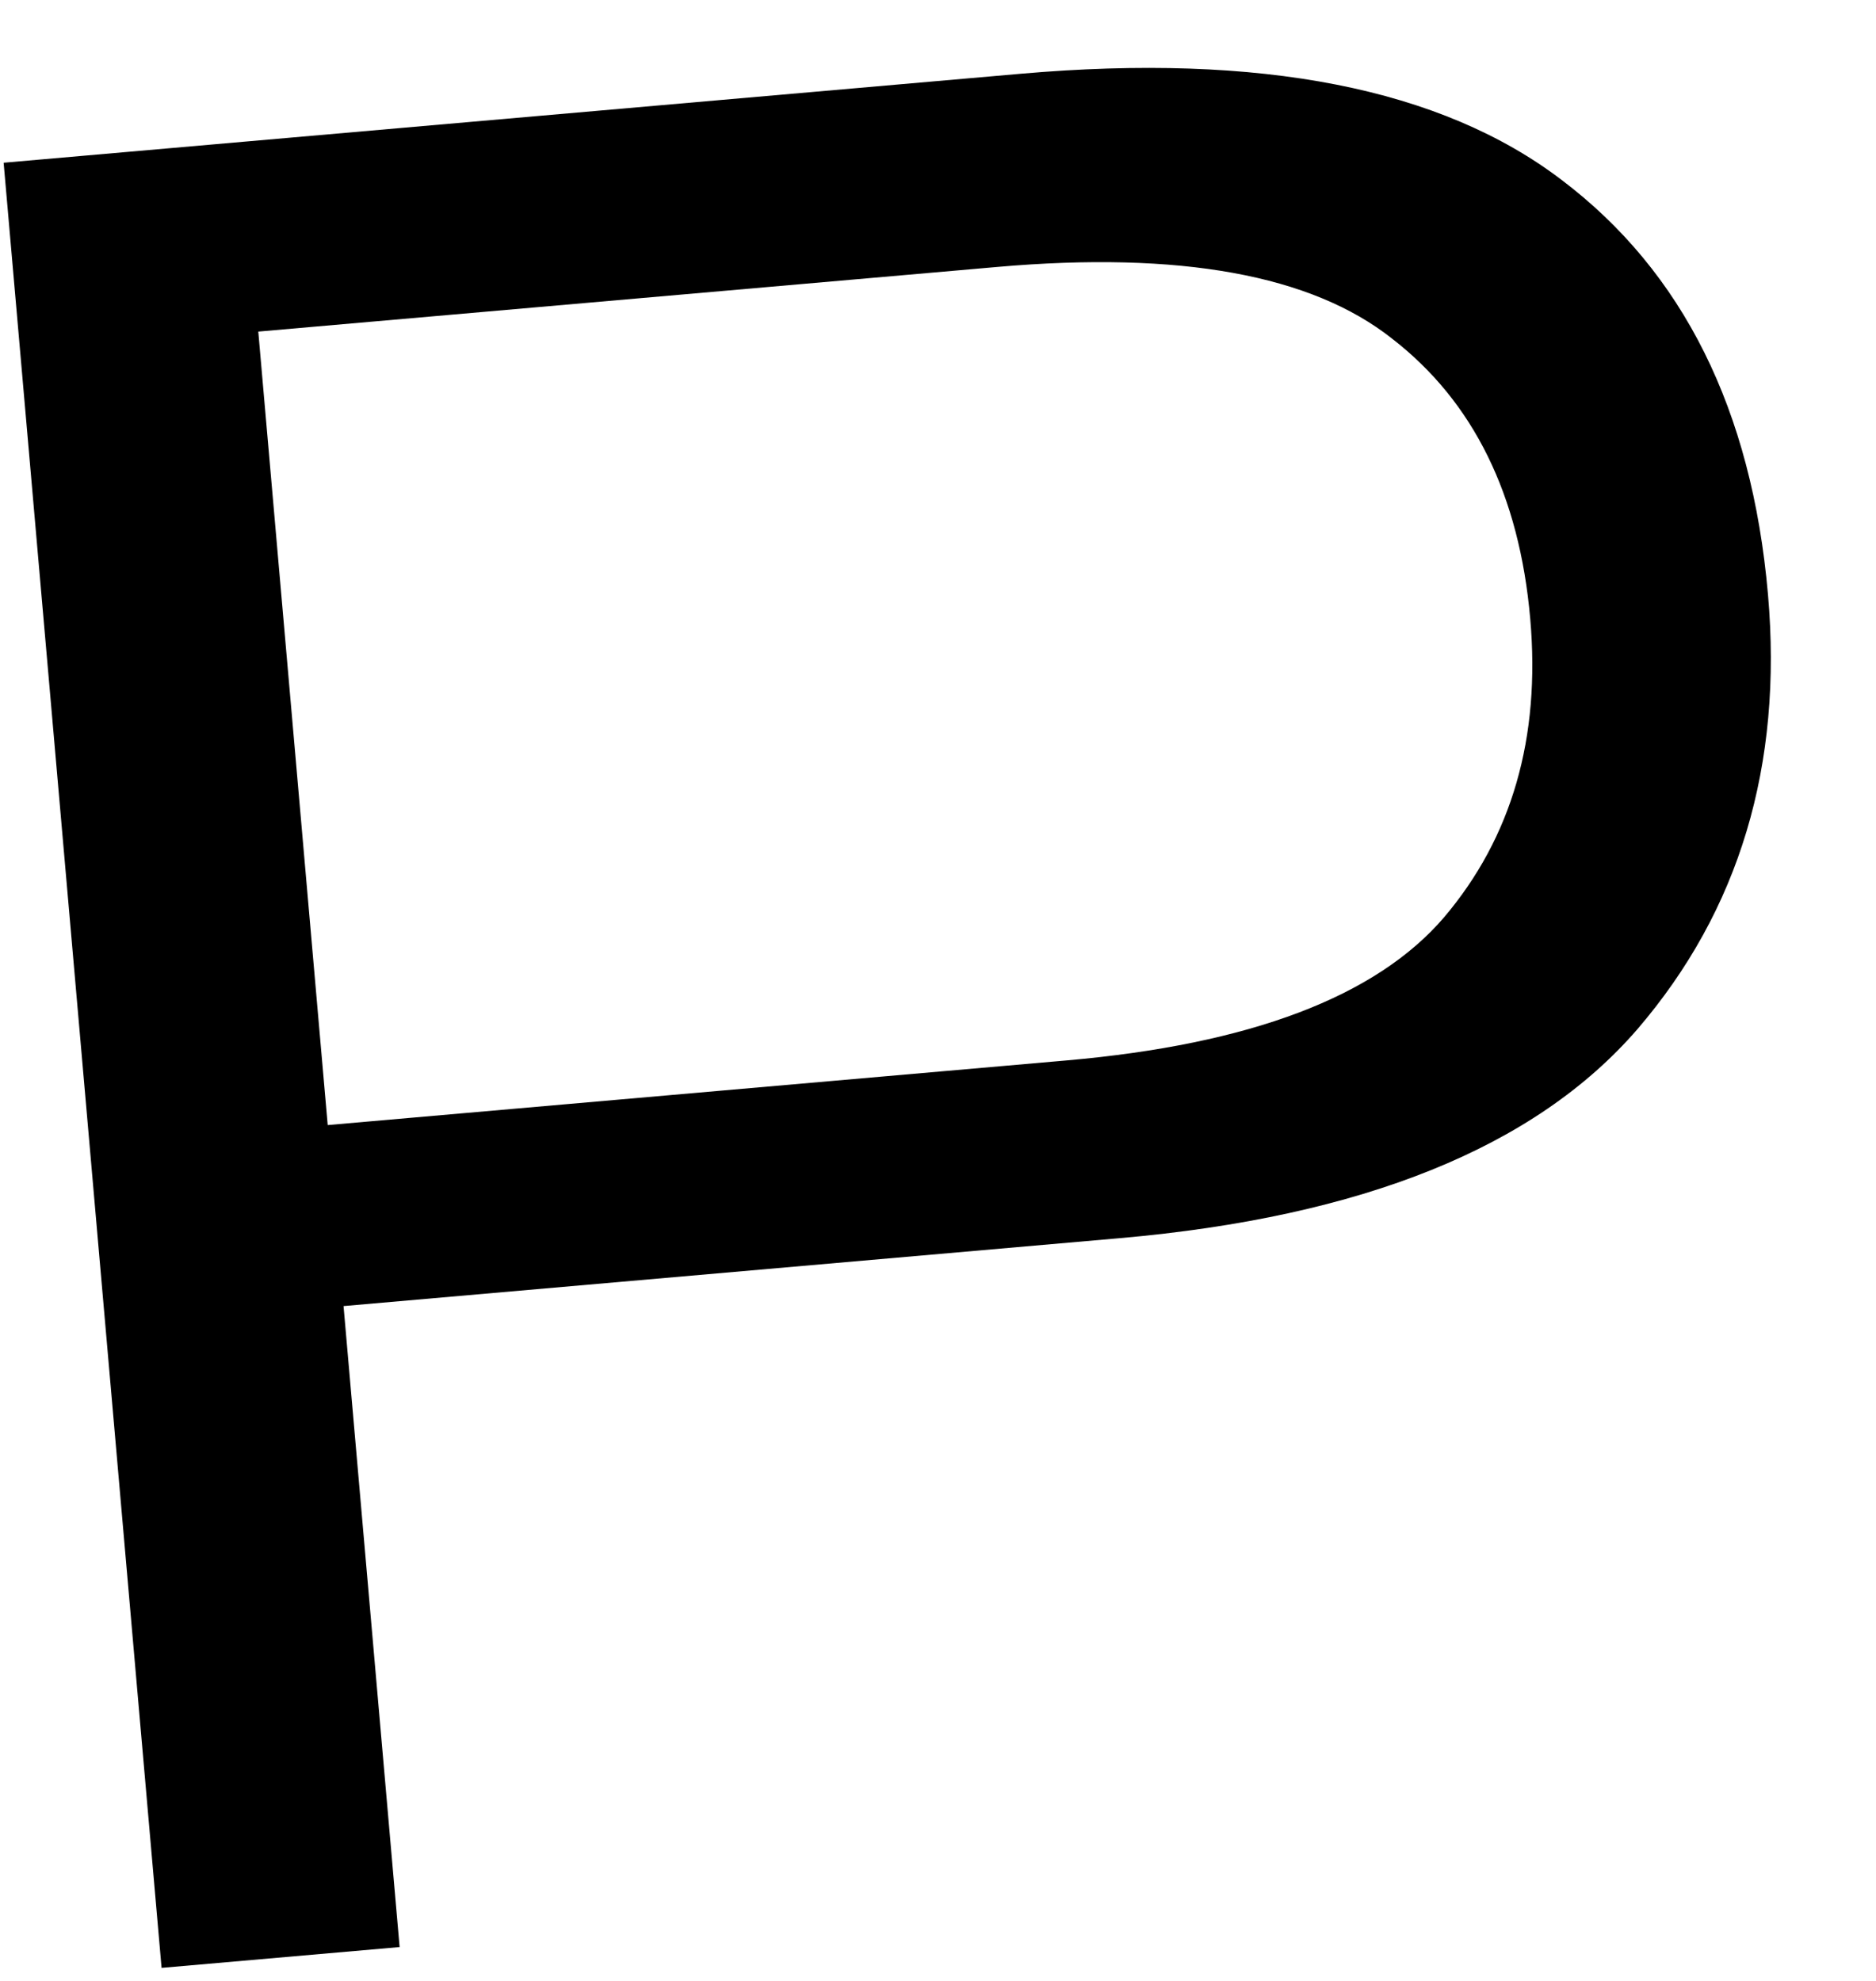 <svg width="143" height="151" viewBox="0 0 143 151" fill="none" xmlns="http://www.w3.org/2000/svg">
<path d="M12.316 150.008L30.462 148.421L26.187 99.56L85.349 94.384C103.872 92.764 117.026 87.454 124.81 78.457C132.588 69.396 135.906 58.344 134.765 45.302C133.536 31.252 128.298 20.727 119.051 13.727C109.868 6.721 96.108 4.021 77.774 5.625L0.277 12.405L12.316 150.008ZM24.98 85.762L19.688 25.277L76.015 20.349C89.939 19.131 99.97 20.951 106.109 25.811C112.306 30.602 115.818 37.722 116.644 47.173C117.438 56.246 115.245 63.834 110.065 69.938C104.88 75.978 95.294 79.61 81.306 80.834L24.98 85.762Z" fill="black"/>
</svg>
